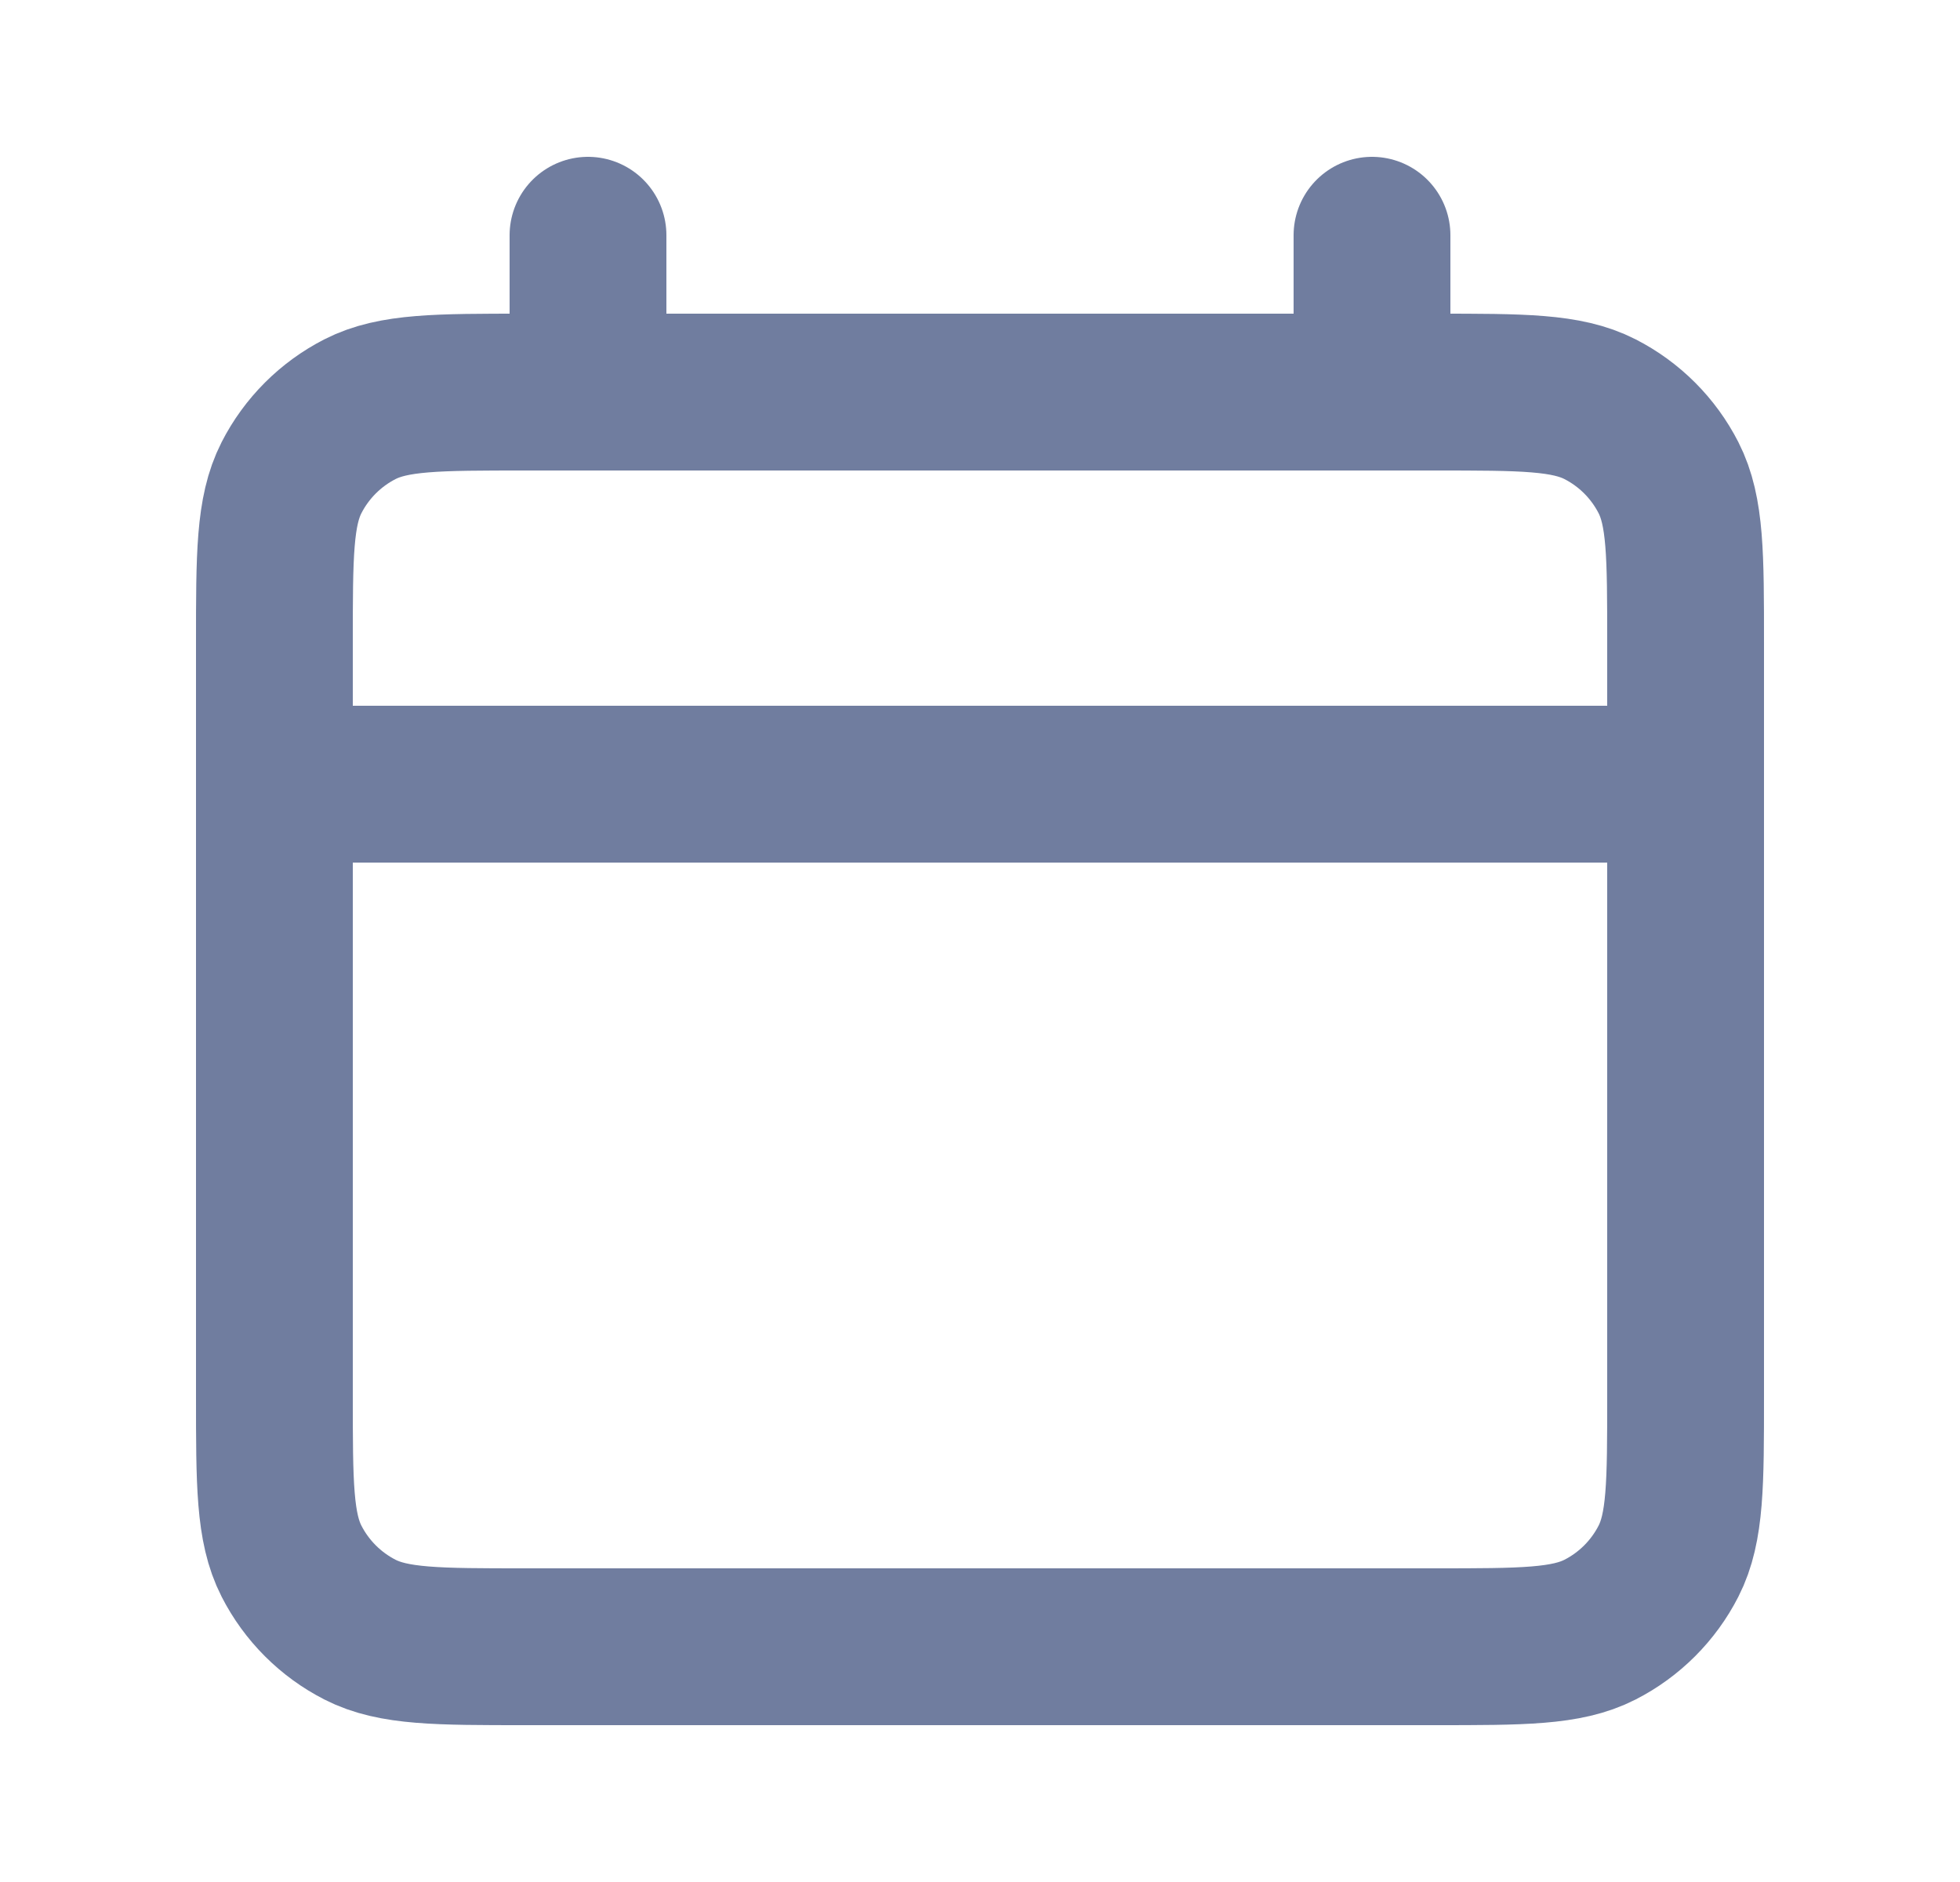 <svg width="25" height="24" viewBox="0 0 25 24" fill="none" xmlns="http://www.w3.org/2000/svg">
<path d="M3.5 10H21.5M7.5 3V5M17.5 3V5M6.7 21H18.3C19.42 21 19.98 21 20.408 20.782C20.784 20.59 21.09 20.284 21.282 19.908C21.5 19.48 21.5 18.92 21.5 17.8V8.2C21.5 7.08 21.5 6.52 21.282 6.092C21.09 5.716 20.784 5.41 20.408 5.218C19.98 5 19.42 5 18.3 5H6.7C5.58 5 5.02 5 4.592 5.218C4.216 5.41 3.91 5.716 3.718 6.092C3.5 6.52 3.5 7.08 3.5 8.2V17.8C3.5 18.92 3.5 19.48 3.718 19.908C3.91 20.284 4.216 20.59 4.592 20.782C5.02 21 5.58 21 6.7 21Z" stroke="#707D9F" stroke-width="2" stroke-linecap="round" stroke-linejoin="round"/>
</svg>
